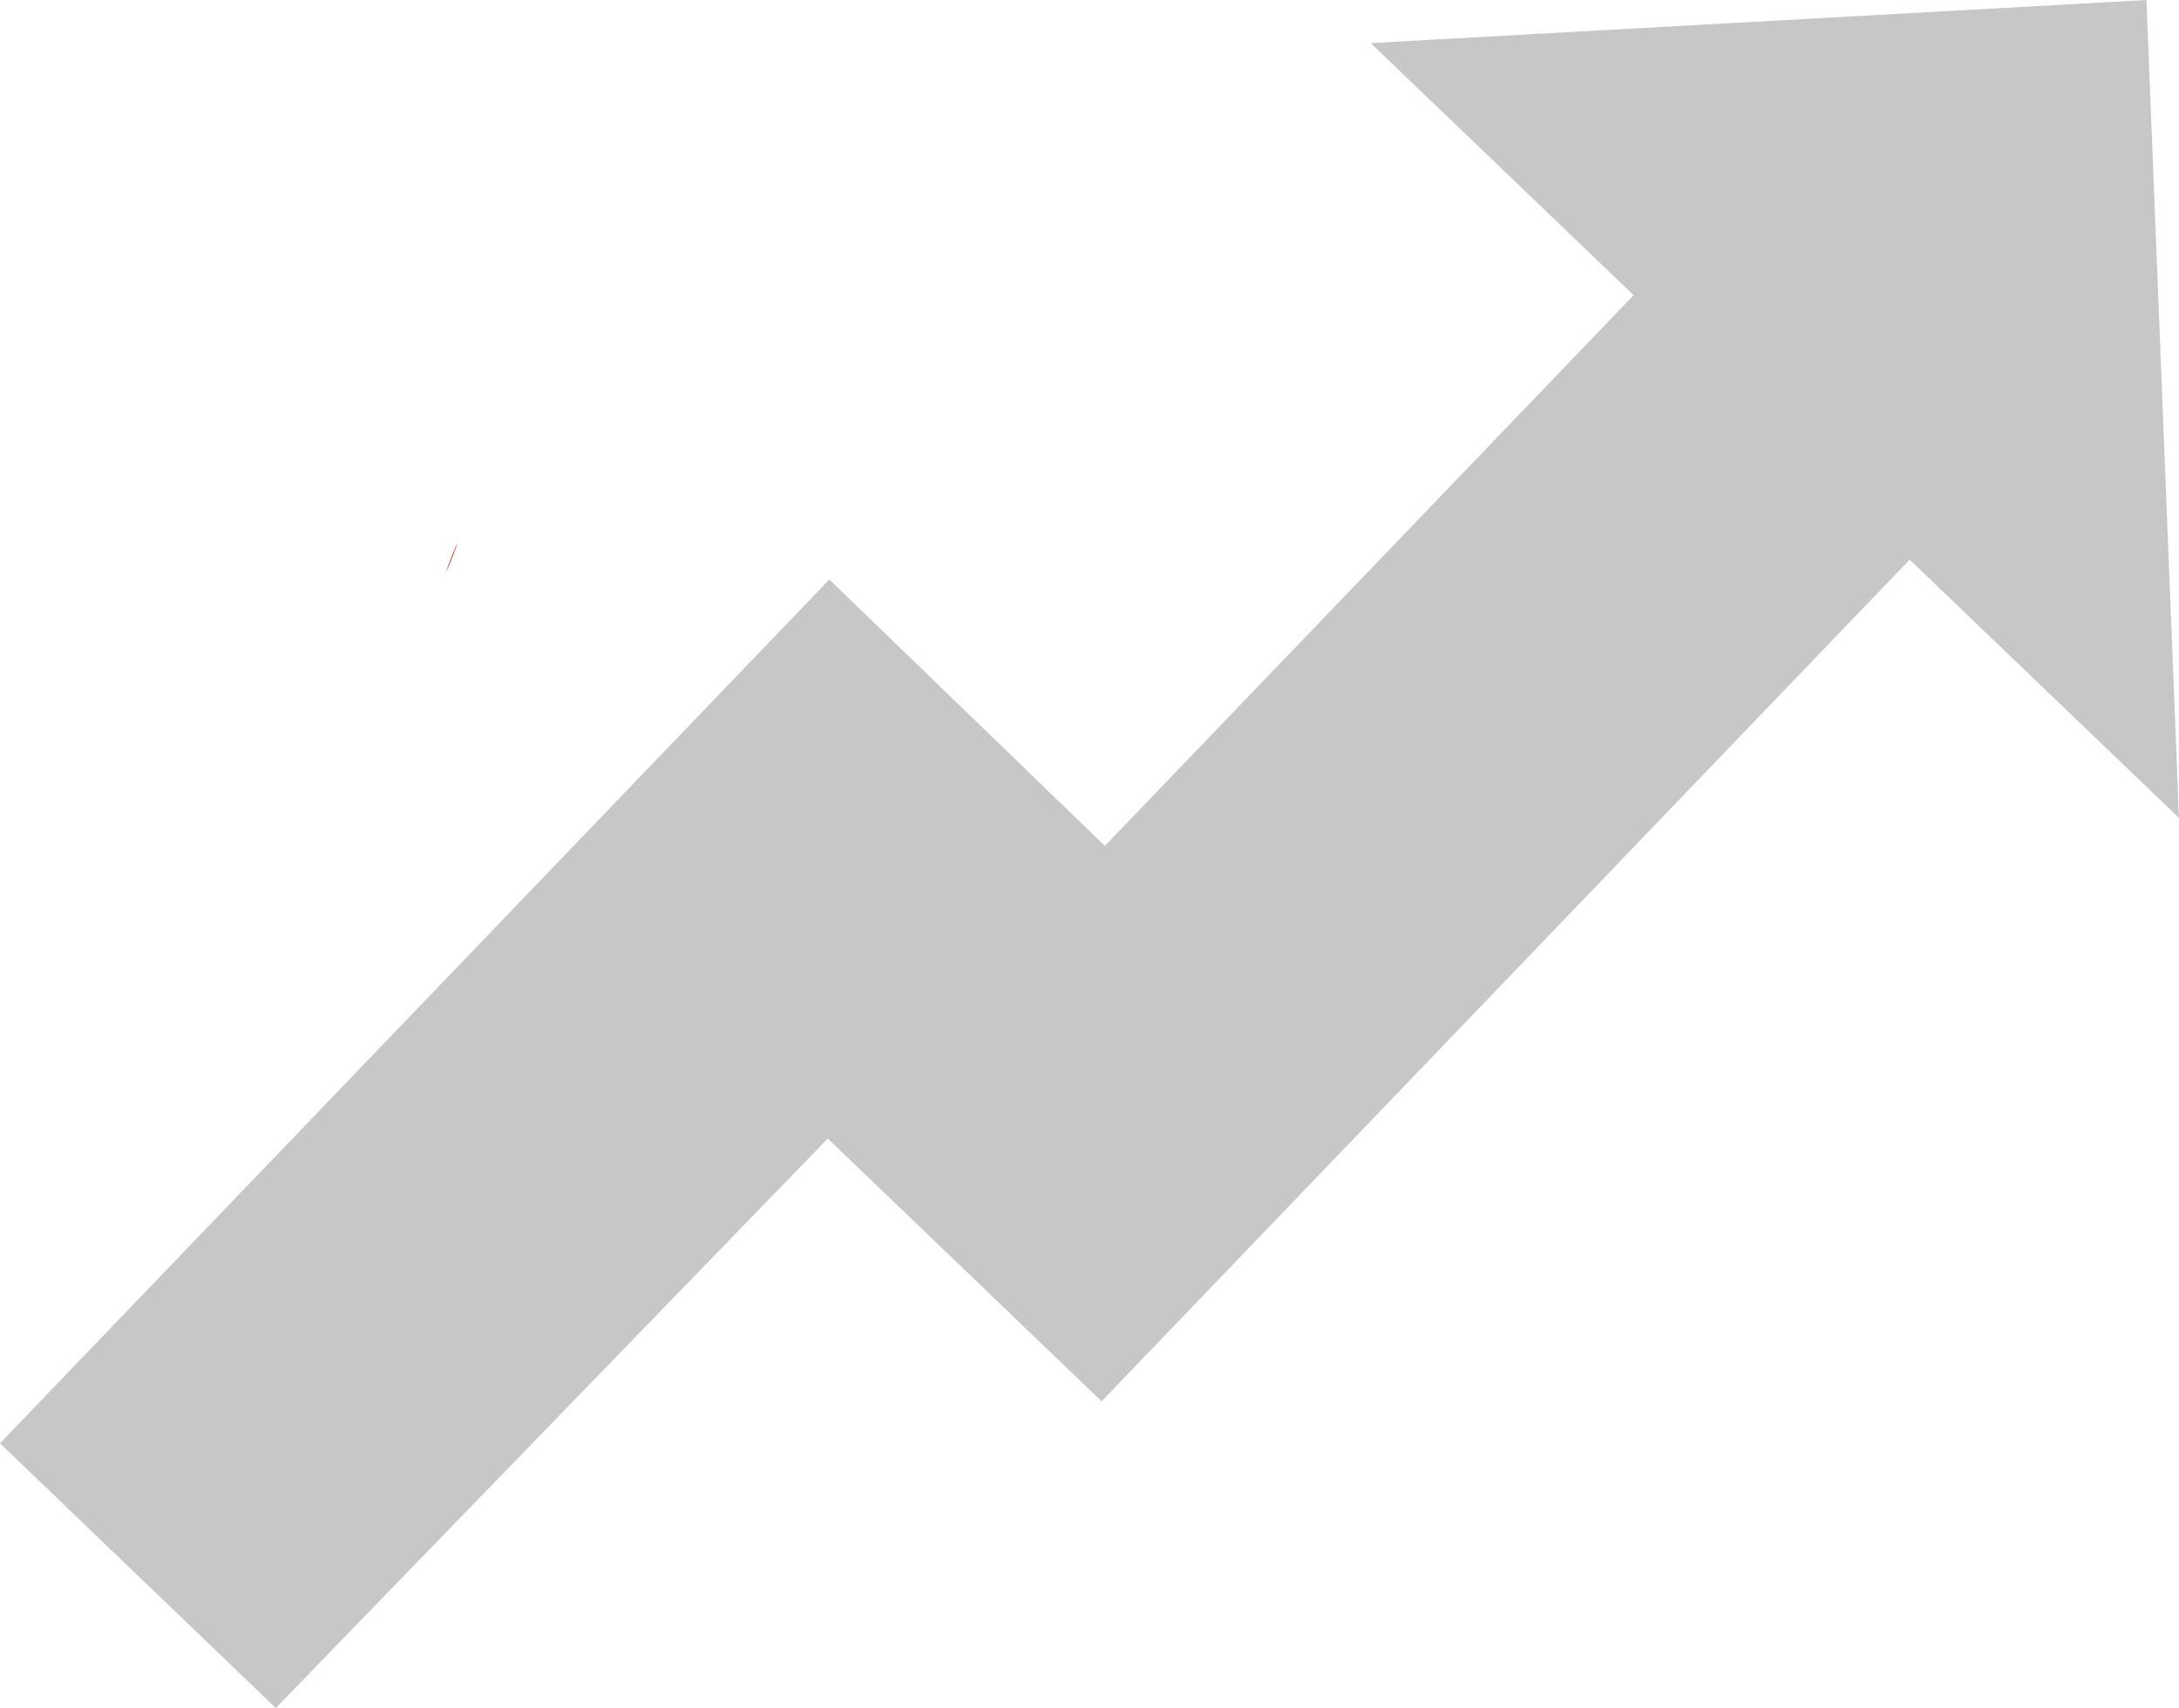 <svg id="Layer_1" data-name="Layer 1" xmlns="http://www.w3.org/2000/svg" viewBox="0 0 180 141.12"><defs><style>.cls-1{fill:none;}.cls-2{fill:#df3826;}.cls-3{fill:#c7c7c7;}</style></defs><title>icon-arrow-small</title><path class="cls-1" d="M37.78,64.54c.14-.33.3-.66.44-1l-.19.13S38,64,37.78,64.54Z" transform="translate(0 -19.73)"/><path class="cls-2" d="M36.81,67.06a21.6,21.6,0,0,0,1-2.52C37.43,65.36,37.11,66.21,36.81,67.06Z" transform="translate(0 -19.73)"/><polygon class="cls-3" points="180 67.58 177.31 0 113.23 3.56 134.95 24.39 91.27 69.89 68.51 47.88 0 119.25 22.78 141.12 68.38 94.07 91 115.78 157.75 46.24 180 67.58"/></svg>